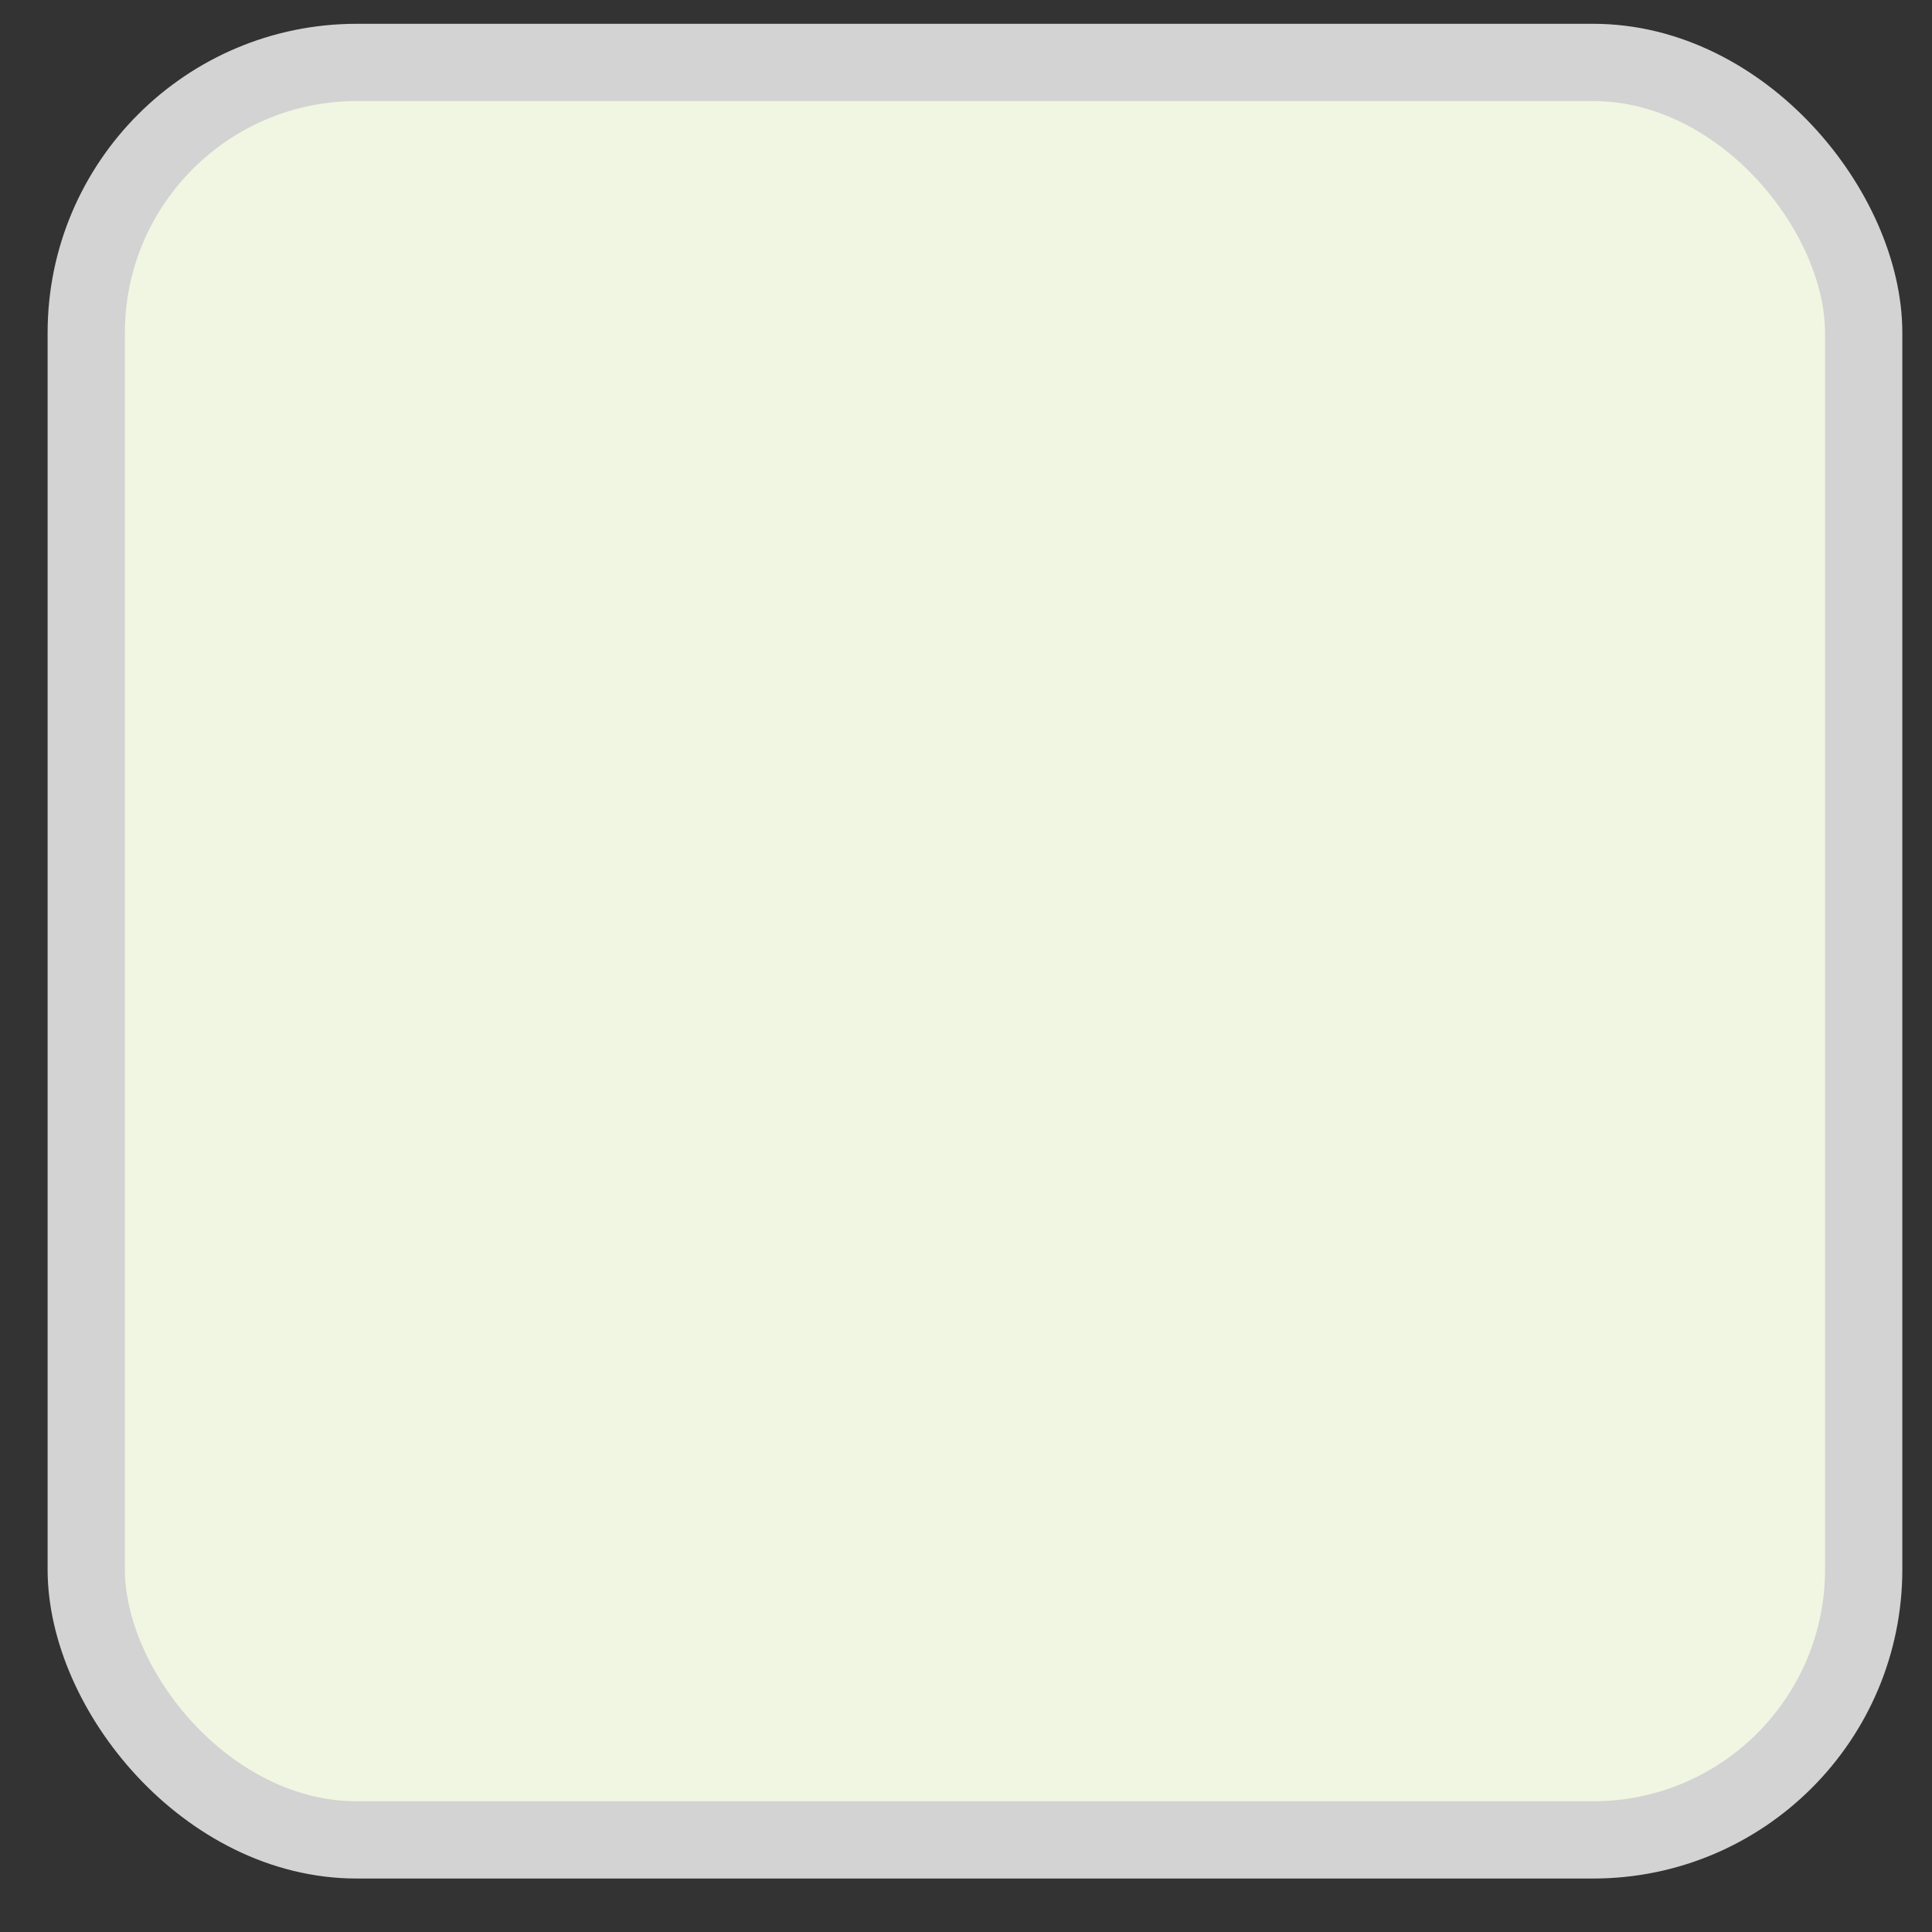 <svg width="25" height="25" viewBox="0 0 25 25" fill="none" xmlns="http://www.w3.org/2000/svg">
<rect x="0" y="0" width="25" height="25" fill="#333333" stroke="none"/>
<rect x="1.116" y="0.808" width="23" height="23" rx="3.5" fill="#F1F6E2"/>
<rect x="1.116" y="0.808" width="23" height="23" rx="3.5" stroke="#D3D3D3"/>
</svg>
